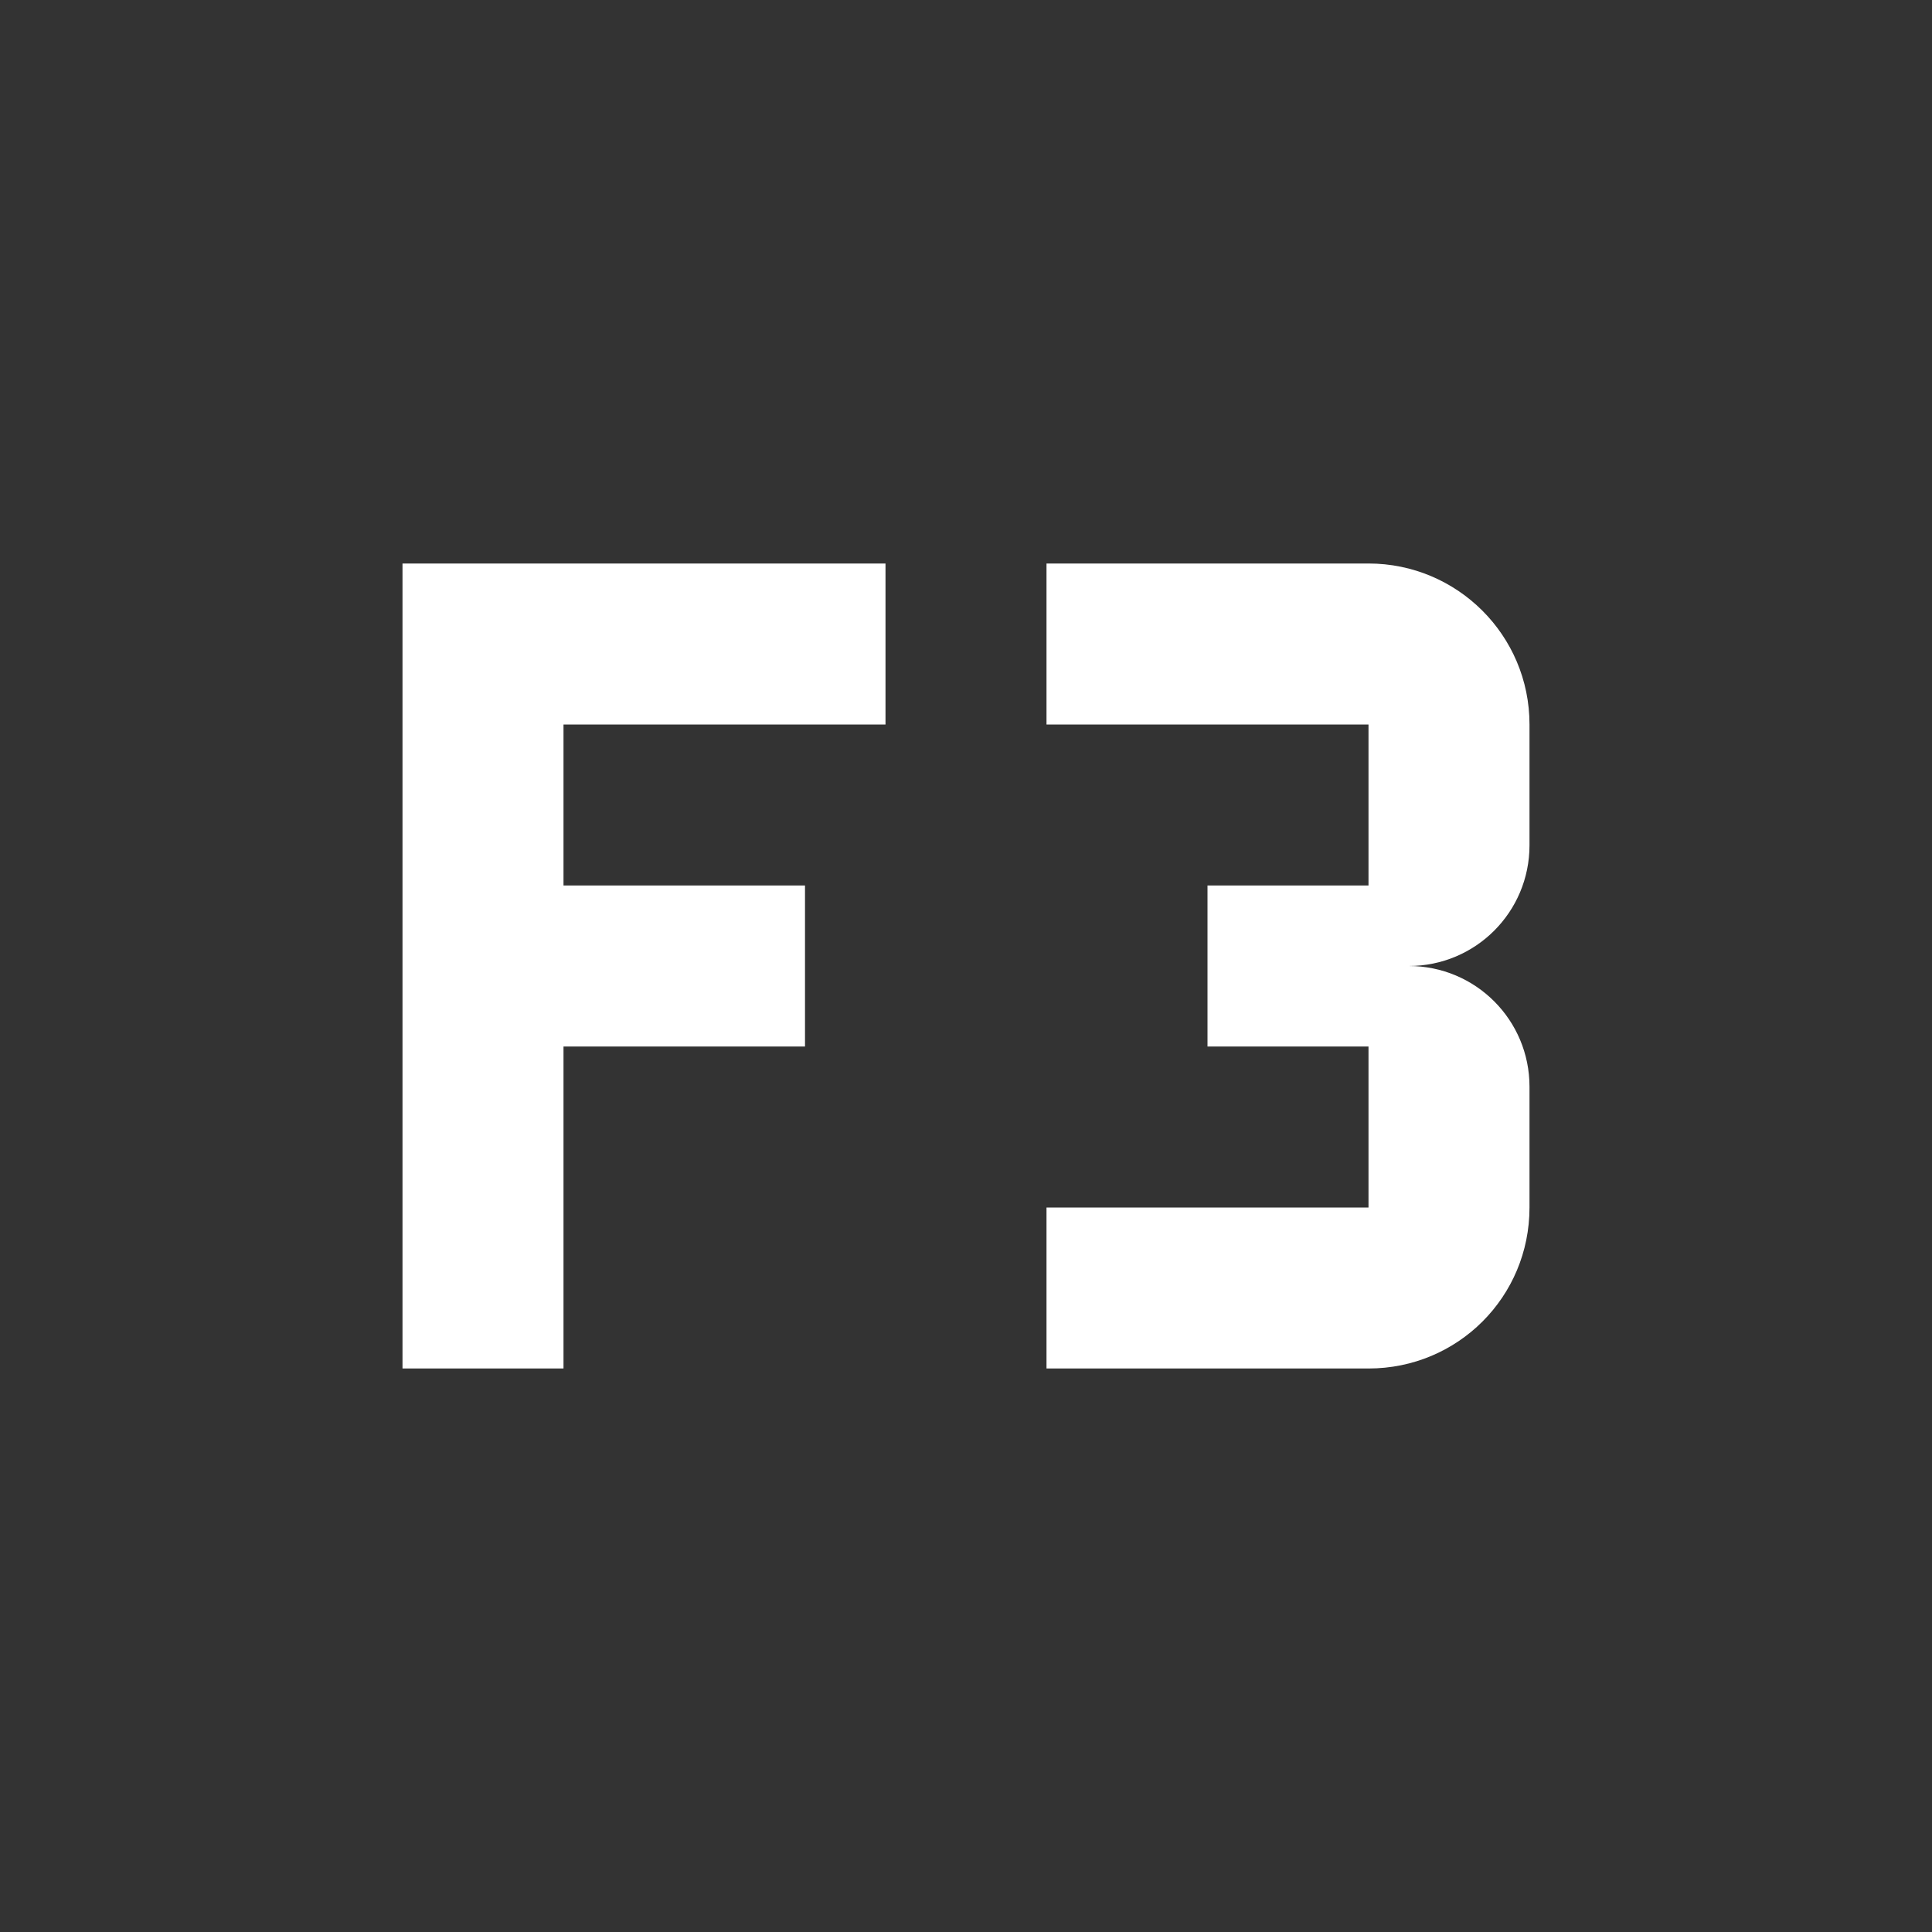 <svg xmlns="http://www.w3.org/2000/svg" fill="white" id="mdi-keyboard-f3" viewBox="0 0 24 24"><rect x="0" y="0" width="24" height="24" fill="#333333" stroke="none"/><path d="M5 7H11V9H7V11H10V13H7V17H5V7M19 15C19 16.11 18.11 17 17 17H13V15H17V13H15V11H17V9H13V7H17C18.1 7 19 7.89 19 9V10.5C19 11.33 18.33 12 17.5 12C18.33 12 19 12.67 19 13.5V15Z" /></svg>
